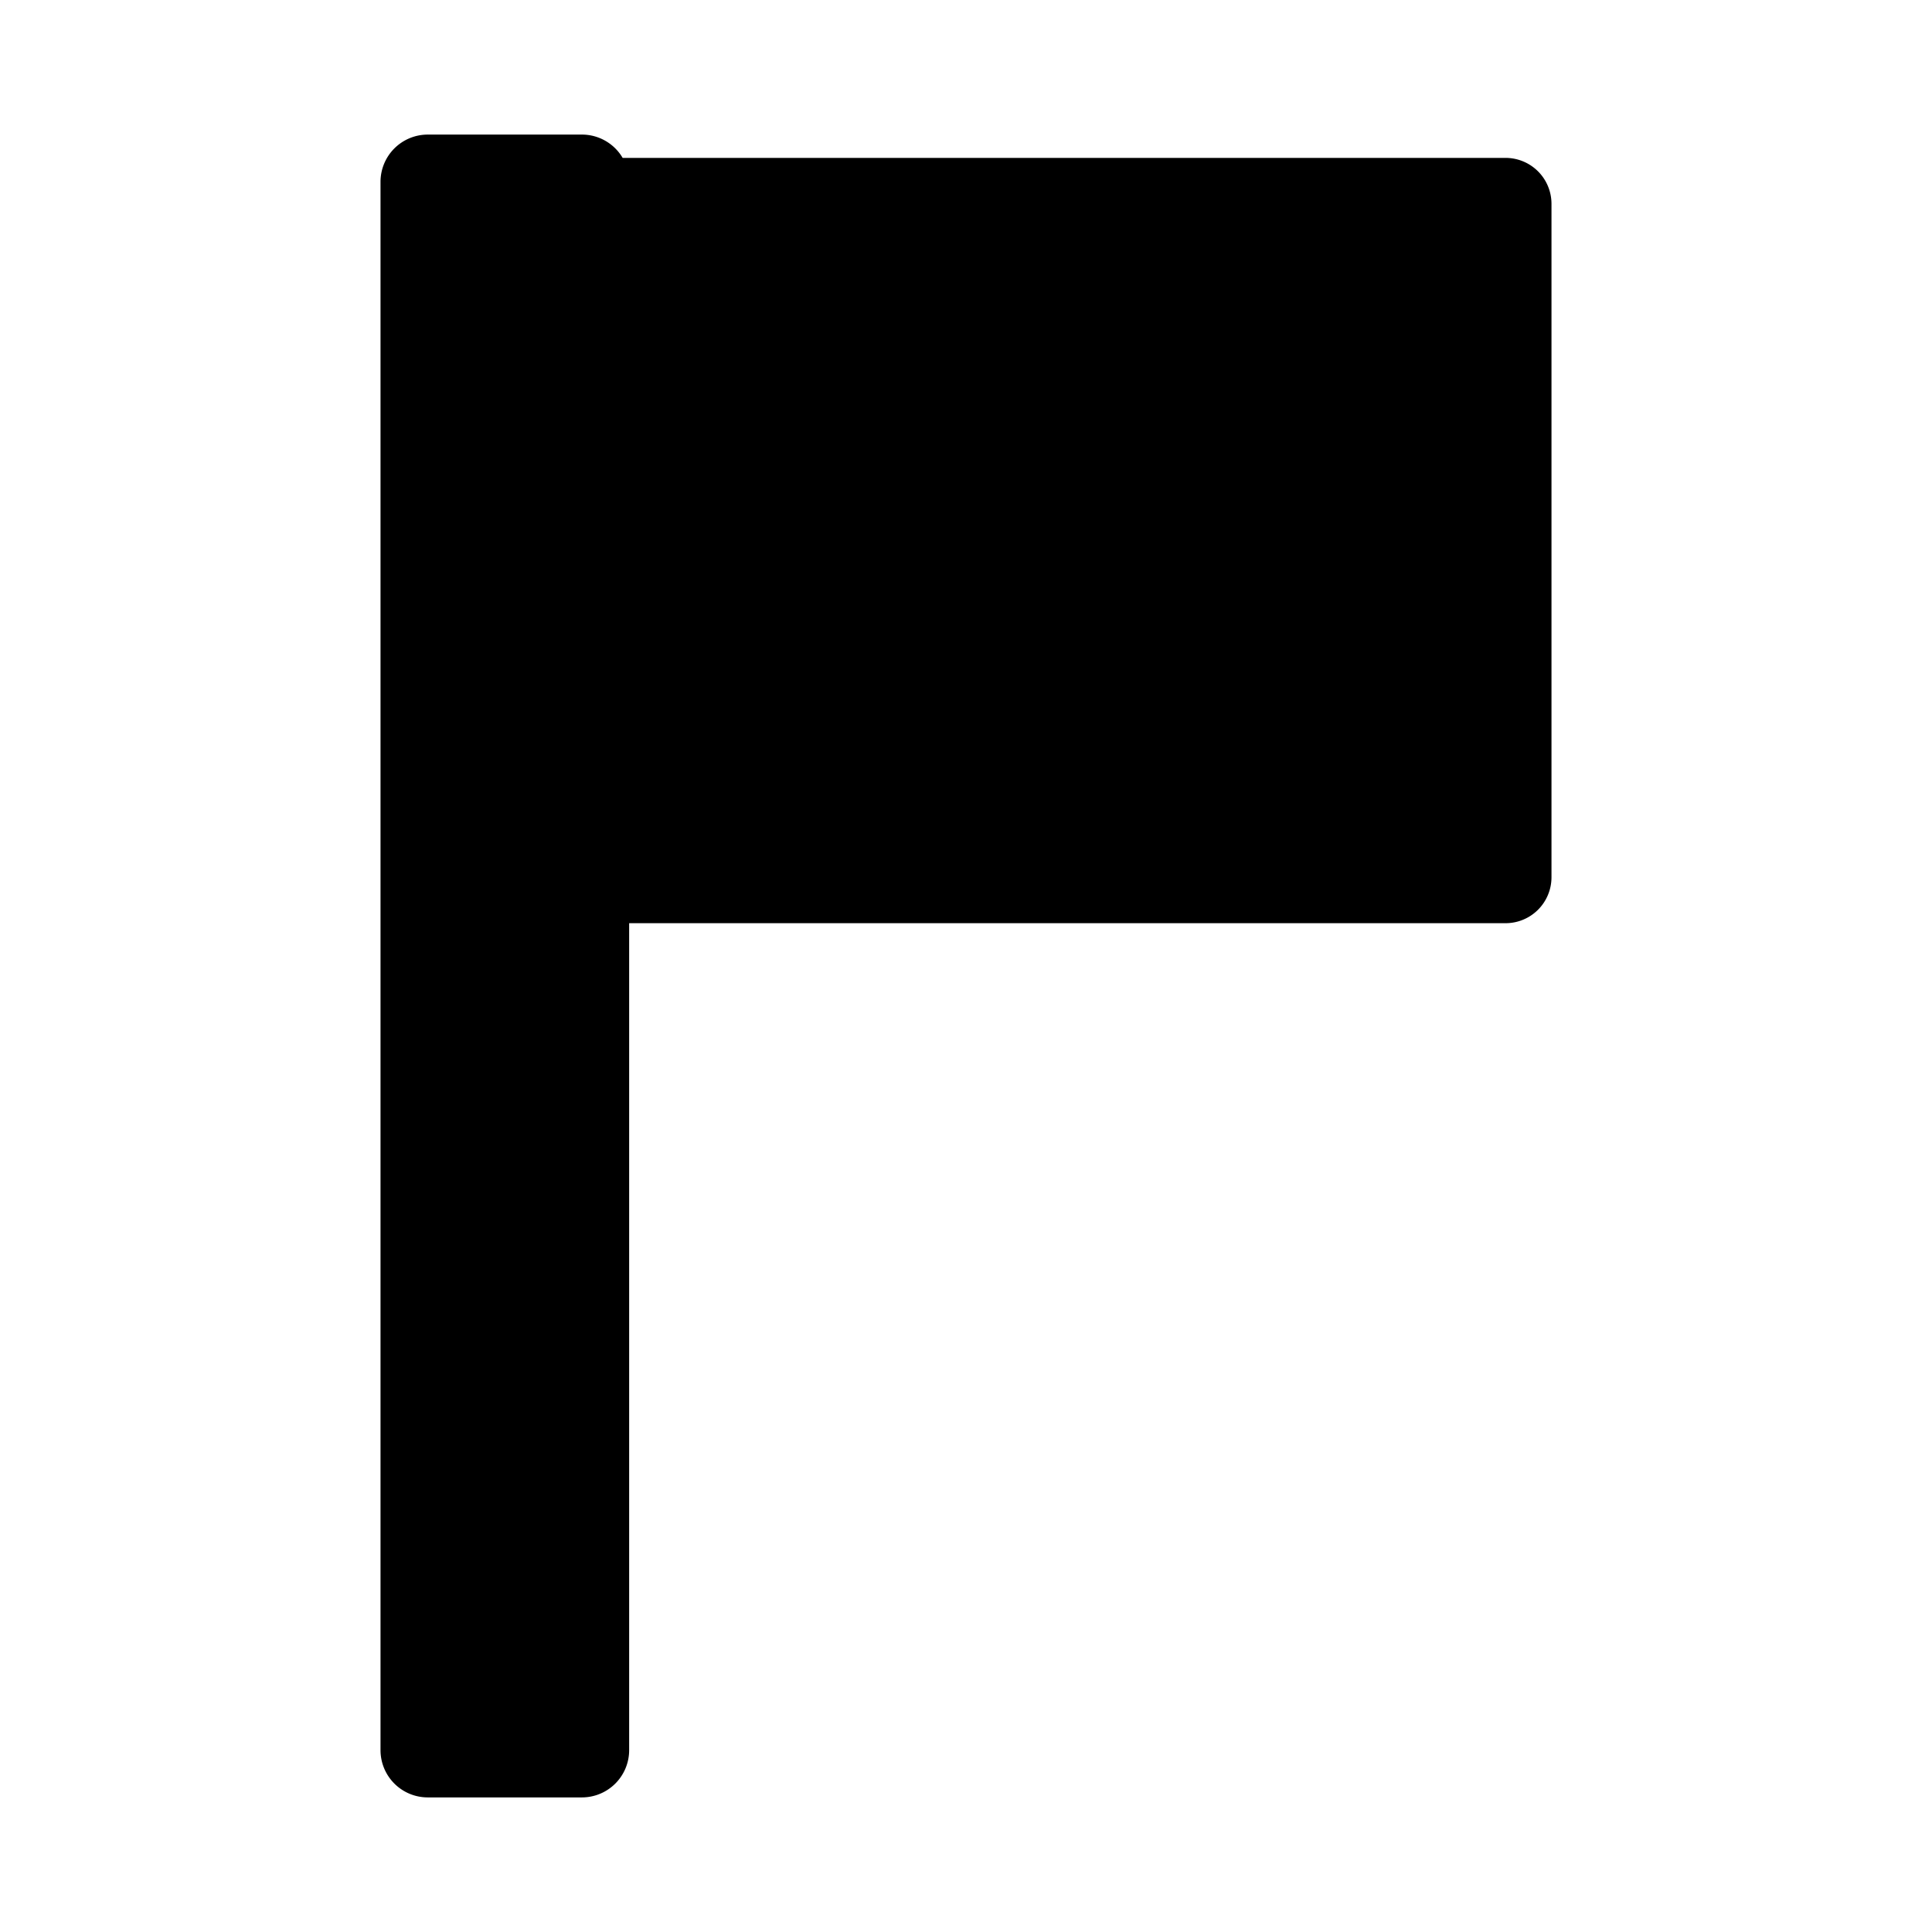 <svg xmlns="http://www.w3.org/2000/svg" xml:space="preserve" style="fill-rule:evenodd;clip-rule:evenodd;stroke-linejoin:round;stroke-miterlimit:2" width="100%" height="100%" viewBox="0 0 256 256"><path class="priority-btn" d="M82.504 20.922h116.992a6.087 6.087 0 0 1 6.084 6.084v89.238a6.087 6.087 0 0 1-6.084 6.084H83.366v109.578a6.262 6.262 0 0 1-6.259 6.26H56.68a6.262 6.262 0 0 1-6.26-6.26V24.093a6.262 6.262 0 0 1 6.26-6.26h20.427a6.258 6.258 0 0 1 5.397 3.089Z"/></svg>